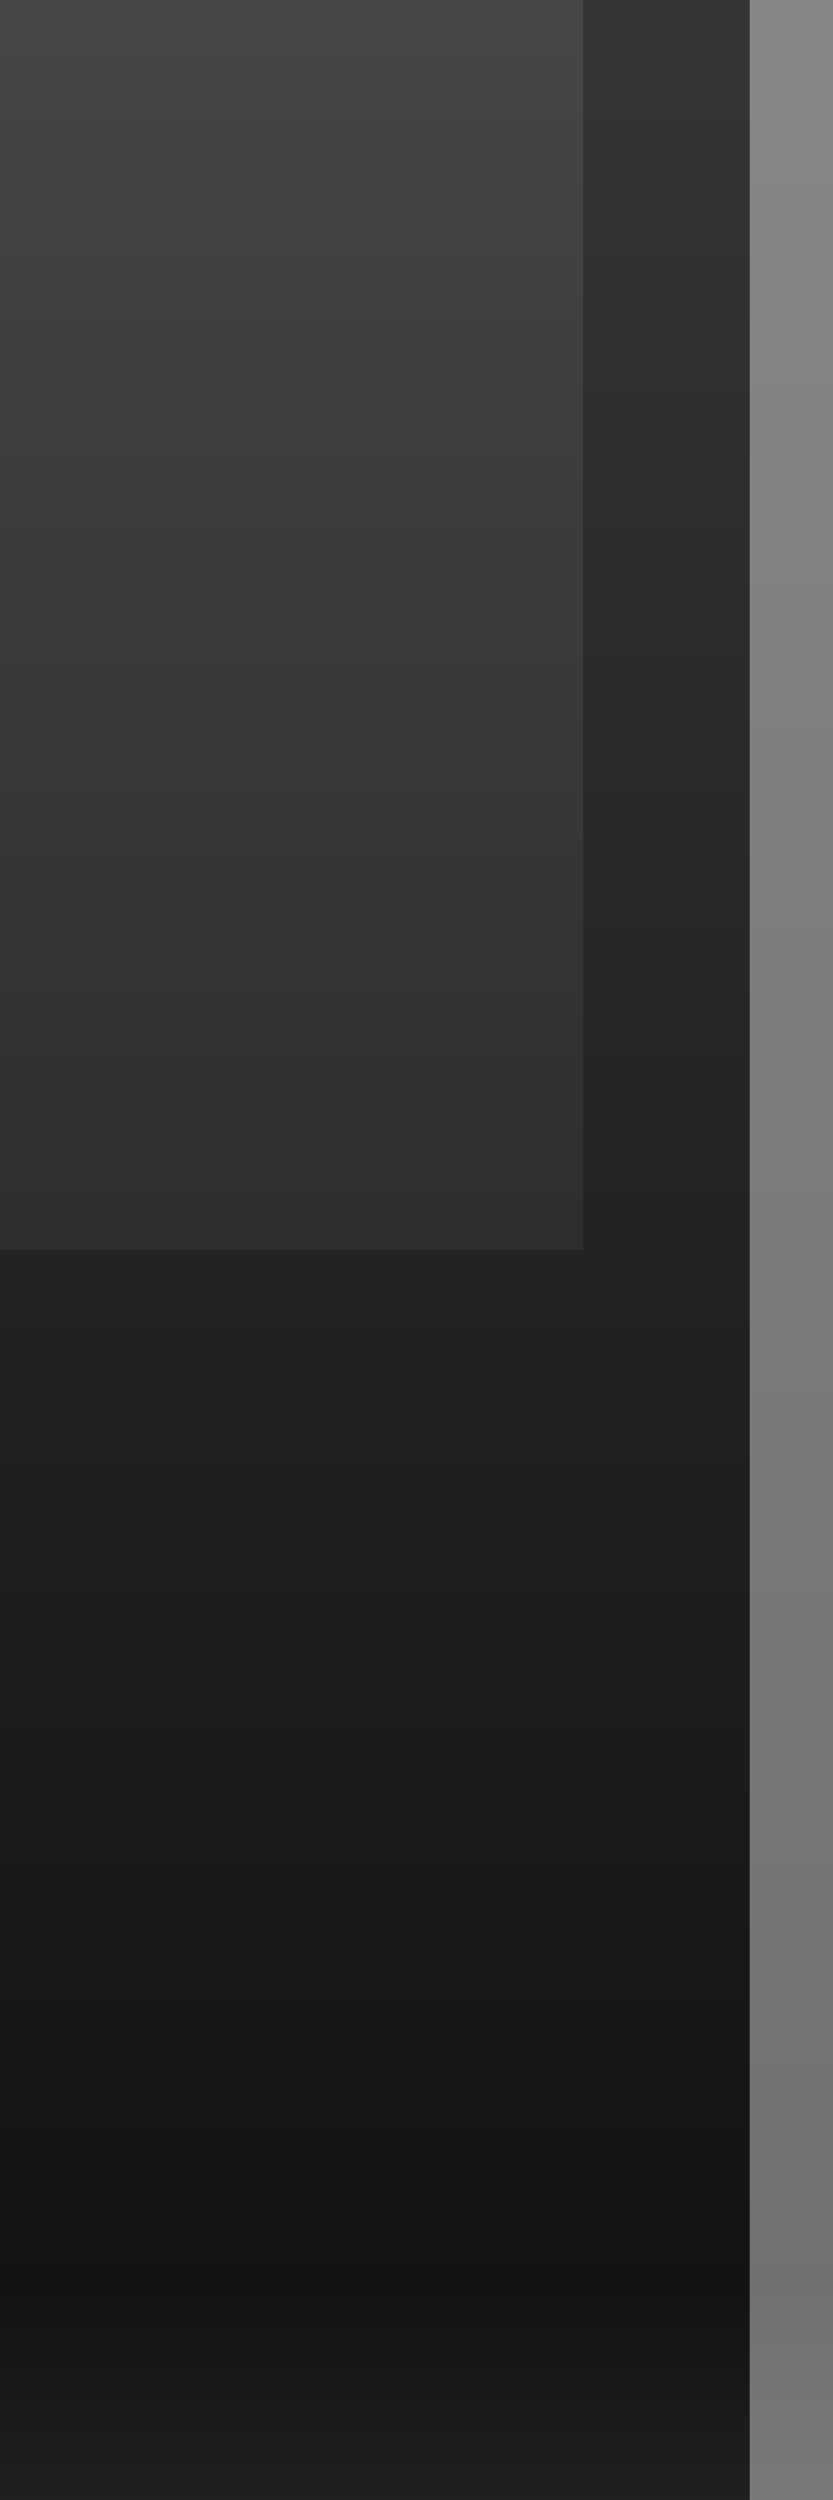 <?xml version="1.0" encoding="utf-8"?>
<!-- Generator: Adobe Illustrator 14.0.0, SVG Export Plug-In  -->
<!DOCTYPE svg PUBLIC "-//W3C//DTD SVG 1.1//EN" "http://www.w3.org/Graphics/SVG/1.1/DTD/svg11.dtd">
<svg version="1.1"
     xmlns="http://www.w3.org/2000/svg" xmlns:xlink="http://www.w3.org/1999/xlink" xmlns:a="http://ns.adobe.com/AdobeSVGViewerExtensions/3.0/"
     x="0px" y="0px" width="10px" height="30px" viewBox="0 0 10 30" enable-background="new 0 0 10 30" xml:space="preserve">
<rect x="0" y="0" width="10" height="30" fill="#808080" stroke="none"/>
<defs>
</defs>
<rect fill="none" width="10" height="30"/>
<linearGradient id="SVGID_1_" gradientUnits="userSpaceOnUse" x1="5" y1="-10" x2="5" y2="40.027">
    <stop  offset="0" style="stop-color:#373737"/>
    <stop  offset="0.75" style="stop-color:#000000"/>
    <stop  offset="1" style="stop-color:#4B4B4B"/>
</linearGradient>
<rect opacity="0.85" fill="url(#SVGID_1_)" width="10" height="30"/>
<rect x="9" opacity="0.4" fill="#FFFFFF" width="1" height="30"/>
<linearGradient id="SVGID_2_" gradientUnits="userSpaceOnUse" x1="3.5" y1="-7.167" x2="3.5" y2="14.758">
    <stop  offset="0" style="stop-color:#FFFFFF"/>
    <stop  offset="1" style="stop-color:#999999"/>
</linearGradient>
<rect opacity="0.1" fill="url(#SVGID_2_)" width="7" height="15"/>
</svg>
